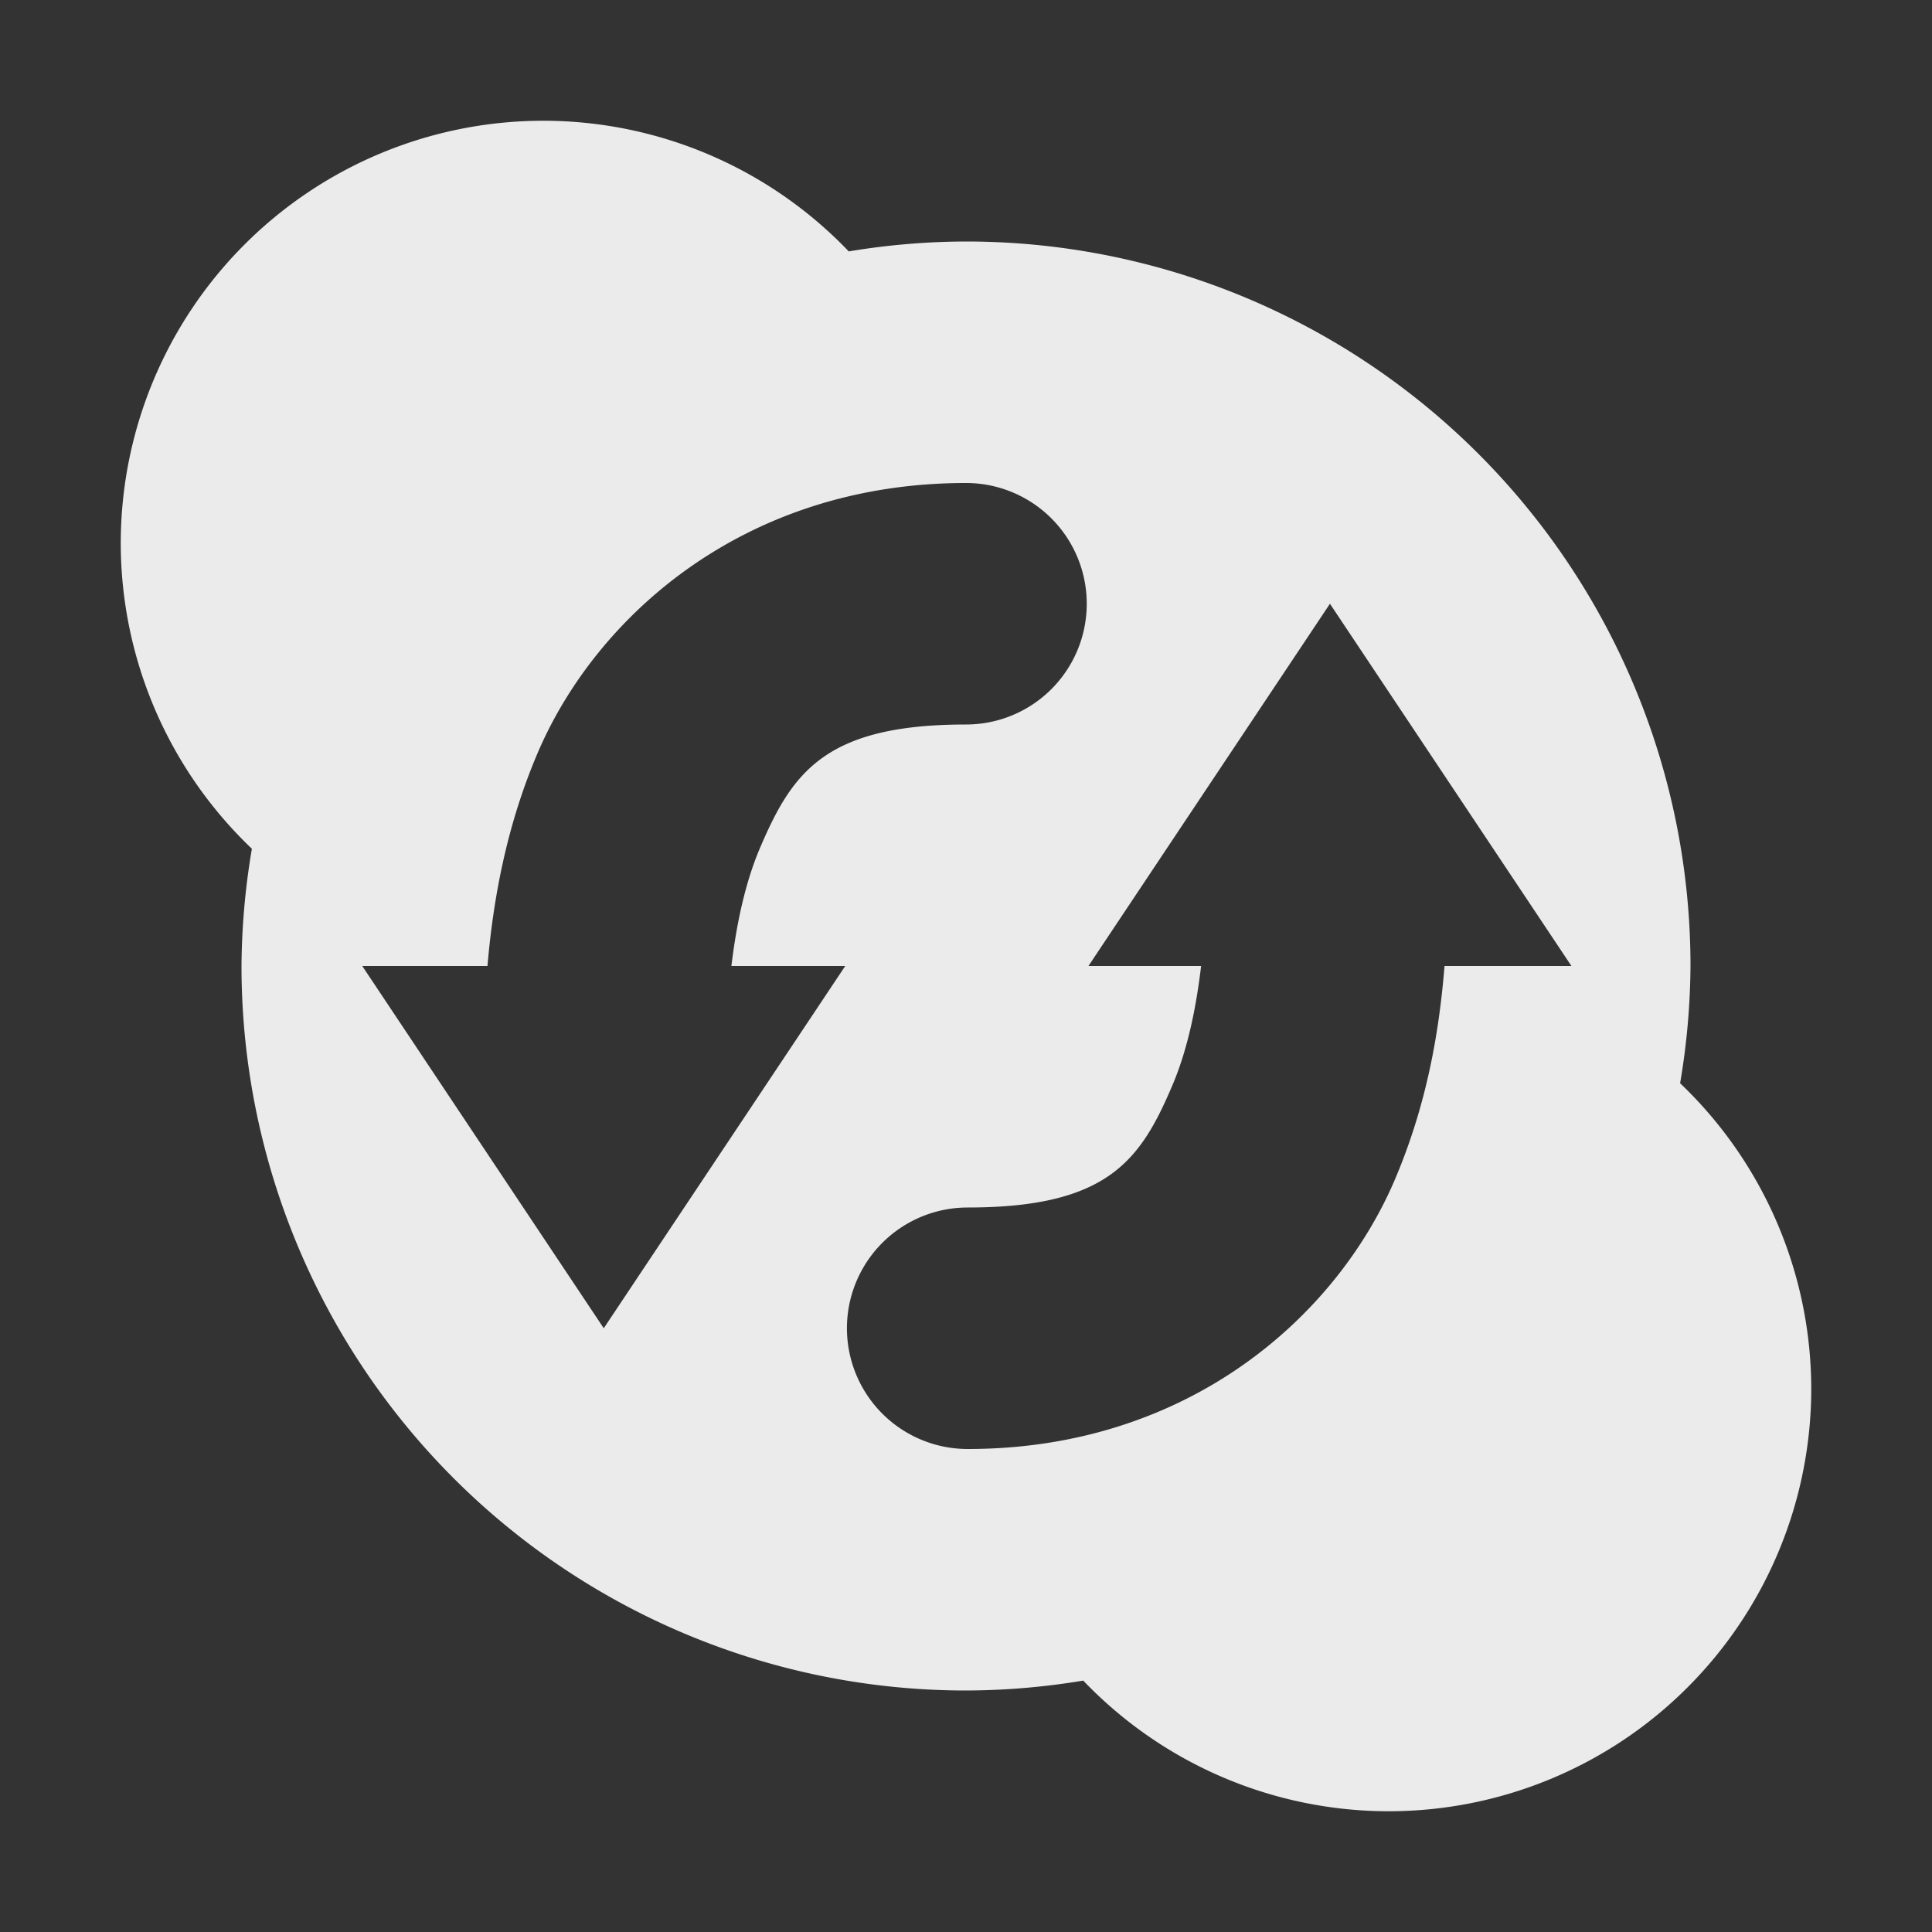 <svg xmlns="http://www.w3.org/2000/svg" width="16" height="16" version="1">
 <rect width="100%" height="100%" fill="#333333" stroke="none"/>
 <defs>
  <style id="current-color-scheme" type="text/css">
   .ColorScheme-Text { color:#ebebeb; } .ColorScheme-Highlight { color:#4285f4; } .ColorScheme-NeutralText { color:#ff9800; } .ColorScheme-PositiveText { color:#4caf50; } .ColorScheme-NegativeText { color:#f44336; }
  </style>
 </defs>
 <path style="fill:currentColor" class="ColorScheme-Text" d="M 4.5 1 A 3.5 3.5 0 0 0 1 4.5 A 3.5 3.5 0 0 0 2.086 7.029 A 6 6 0 0 0 2 8 A 6 6 0 0 0 8 14 A 6 6 0 0 0 8.971 13.918 A 3.5 3.5 0 0 0 11.5 15 A 3.5 3.5 0 0 0 15 11.5 A 3.5 3.5 0 0 0 13.914 8.971 A 6 6 0 0 0 14 8 A 6 6 0 0 0 8 2 A 6 6 0 0 0 7.029 2.082 A 3.5 3.5 0 0 0 4.5 1 z M 8 4 A 1 1 0 1 1 8 6 C 6.833 6 6.561 6.398 6.295 7.02 C 6.169 7.314 6.098 7.662 6.057 8 L 7 8 L 5 11 L 3 8 L 4.037 8 C 4.082 7.477 4.186 6.858 4.455 6.23 C 4.939 5.102 6.167 4 8 4 z M 11.014 5 L 13.014 8 L 11.963 8 C 11.92 8.526 11.823 9.13 11.553 9.766 C 11.073 10.895 9.847 12 8.014 12 A 1 1 0 1 1 8.014 10 C 9.18 10 9.447 9.605 9.711 8.984 C 9.836 8.689 9.907 8.34 9.947 8 L 9.014 8 L 11.014 5 z"/>
 <path style="fill:currentColor" class="ColorScheme-Text" d="M -25.069,-9.081"/>
</svg>
